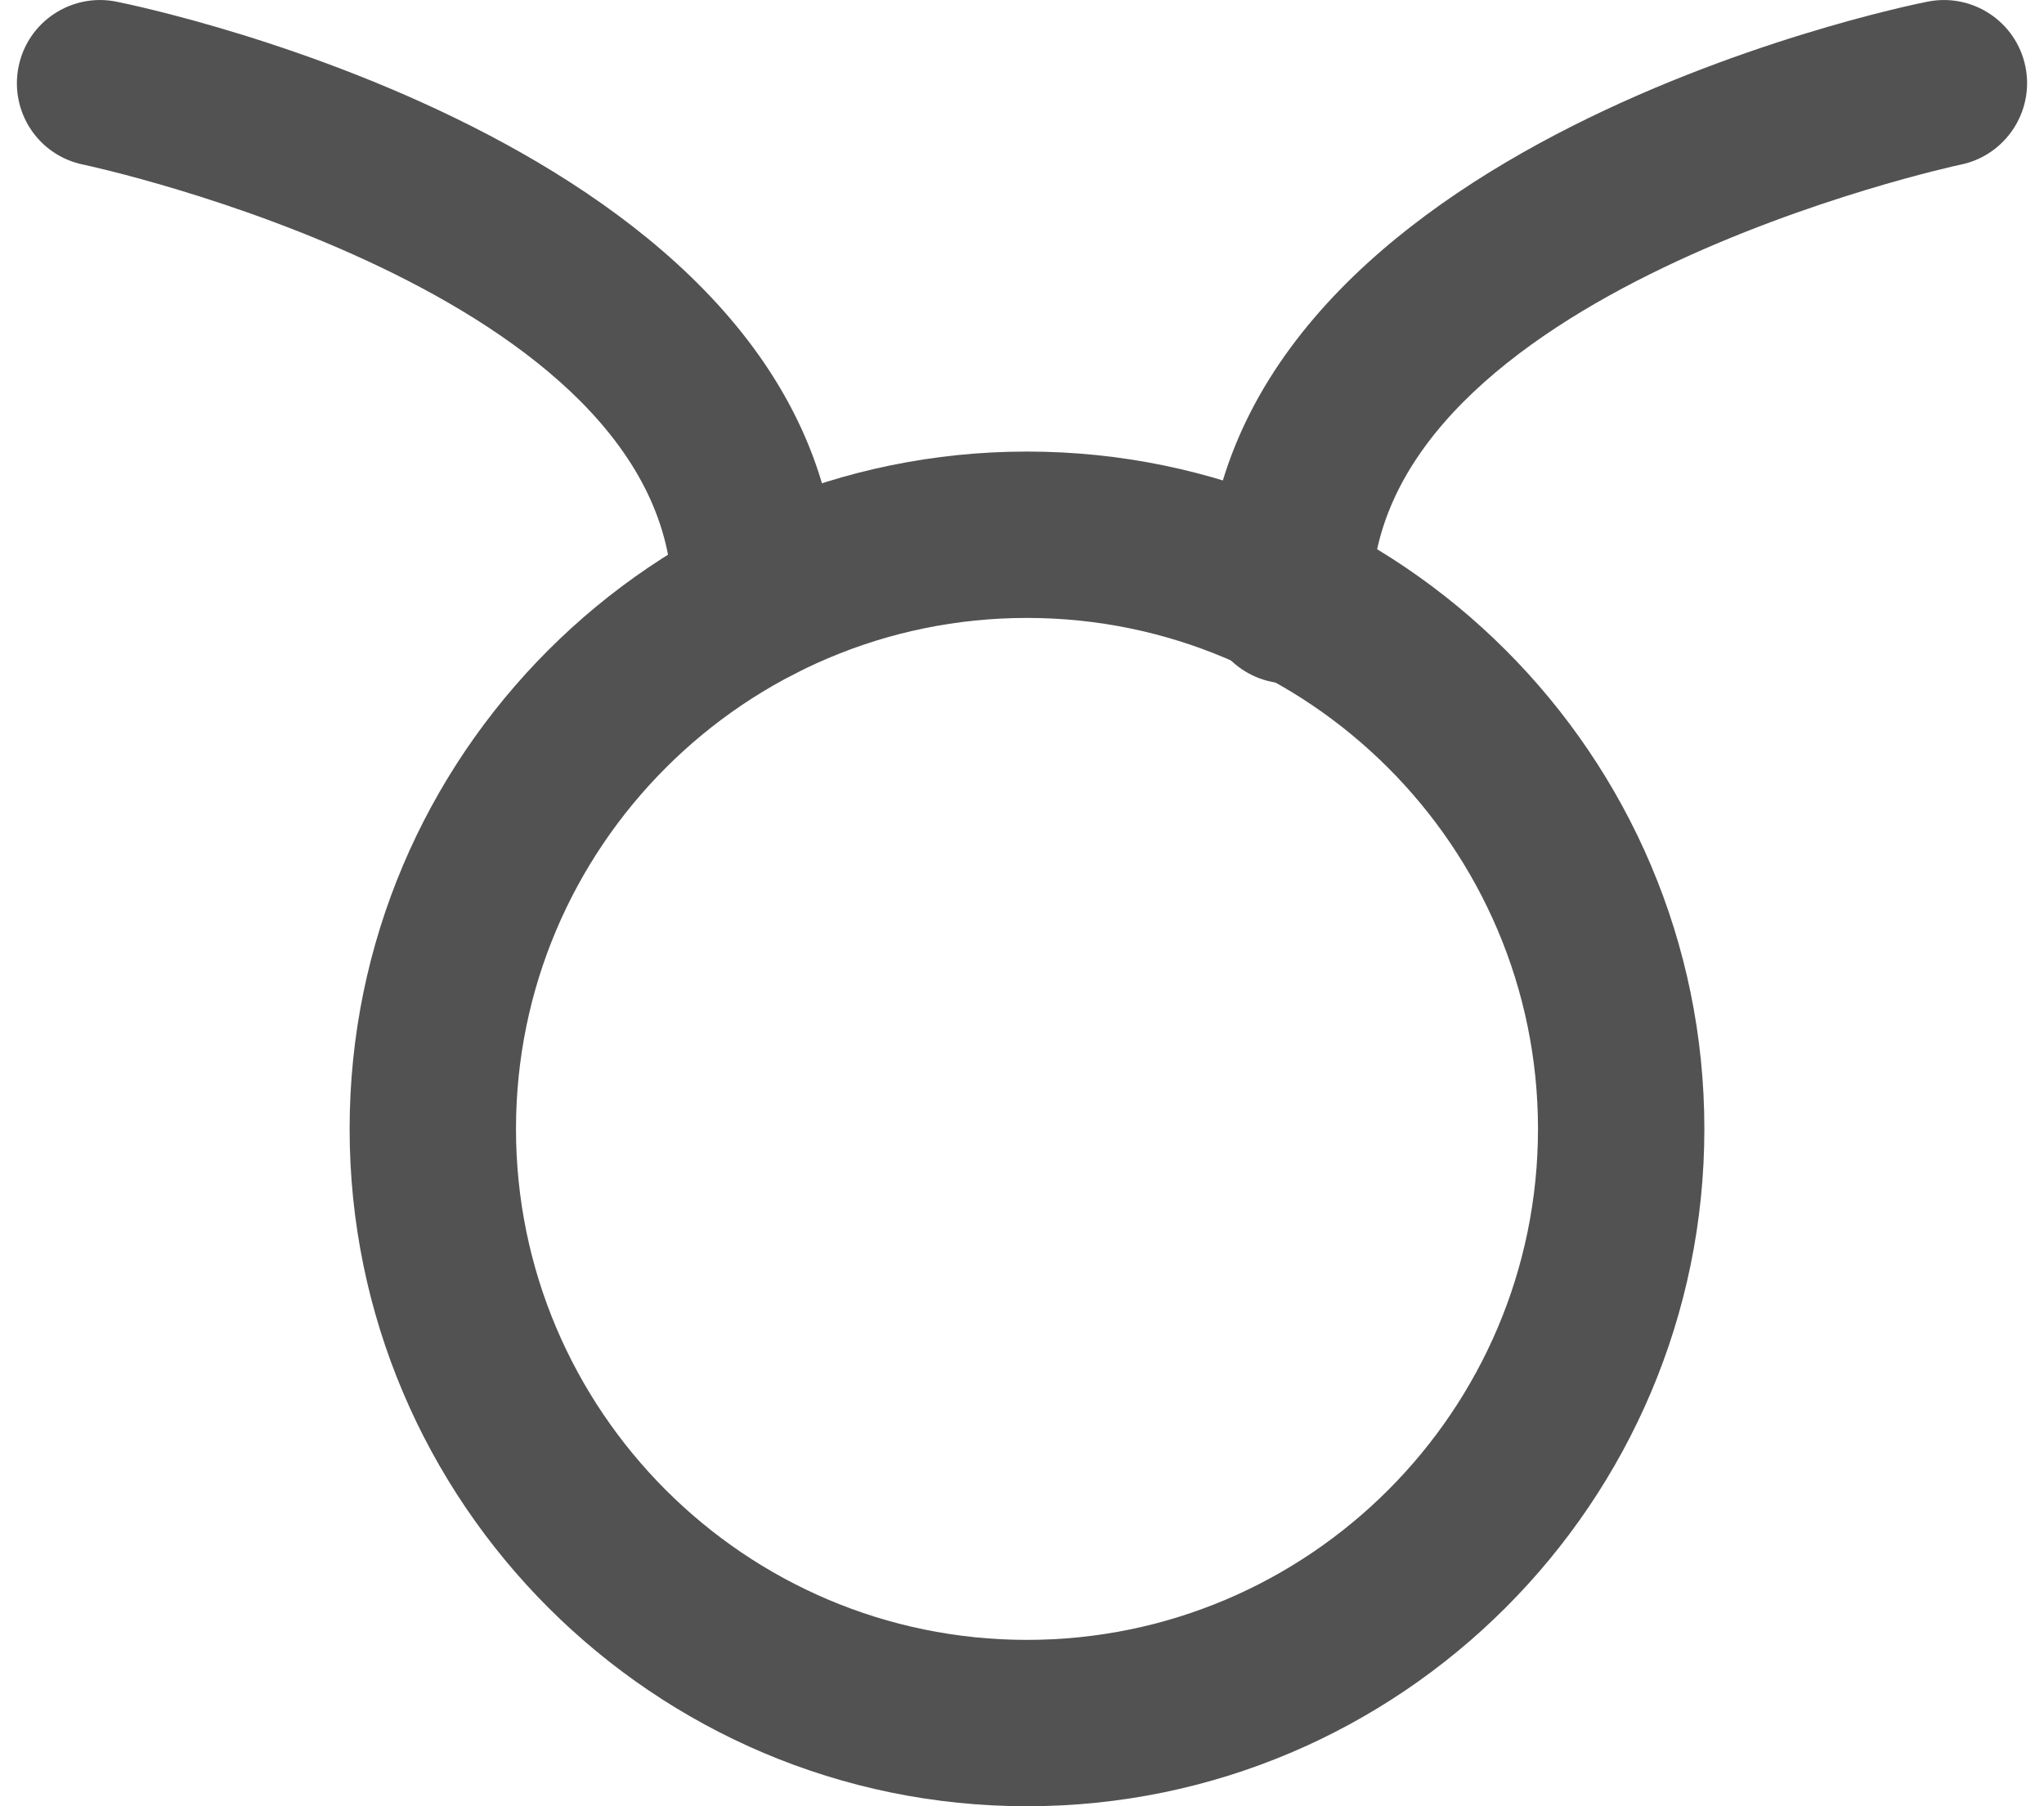 <?xml version="1.0" encoding="UTF-8"?>
<svg width="86px" height="76px" viewBox="0 0 86 76" version="1.1" xmlns="http://www.w3.org/2000/svg" xmlns:xlink="http://www.w3.org/1999/xlink">
    <title>Group</title>
    <g id="Page-1" stroke="none" stroke-width="1" fill="none" fill-rule="evenodd">
        <g class="icon" id="taurus" transform="translate(-7, 0)" fill="#525252" fill-rule="nonzero">
            <g id="Group" transform="translate(7, 0)">
                <path d="M43.21,76 C27.5,76 14.71,63.21 14.71,47.5 C14.71,31.79 27.49,19 43.21,19 C58.93,19 71.71,31.79 71.71,47.5 C71.71,63.21 58.92,76 43.21,76 Z M43.21,26 C31.35,26 21.71,35.65 21.71,47.5 C21.71,59.35 31.35,69 43.21,69 C55.07,69 64.71,59.35 64.71,47.5 C64.71,35.65 55.06,26 43.21,26 Z" id="Shape"></path>
                <path d="M31.79,28.76 C29.86,28.76 28.29,27.19 28.29,25.26 C28.29,12.25 3.77,6.98 3.52,6.93 C1.62,6.55 0.4,4.71 0.78,2.81 C1.16,0.91 3.01,-0.31 4.9,0.07 C6.14,0.32 35.29,6.38 35.29,25.26 C35.29,27.2 33.72,28.76 31.79,28.76 Z" id="Path"></path>
                <path d="M54.21,28.76 C52.28,28.76 50.71,27.19 50.71,25.26 C50.71,6.37 79.86,0.31 81.1,0.07 C83,-0.31 84.84,0.92 85.22,2.81 C85.6,4.7 84.37,6.55 82.48,6.93 L82.48,6.93 C82.23,6.98 57.71,12.3 57.71,25.26 C57.71,27.2 56.14,28.76 54.21,28.76 Z" id="Path"></path>
            </g>
        </g>
    </g>
</svg>